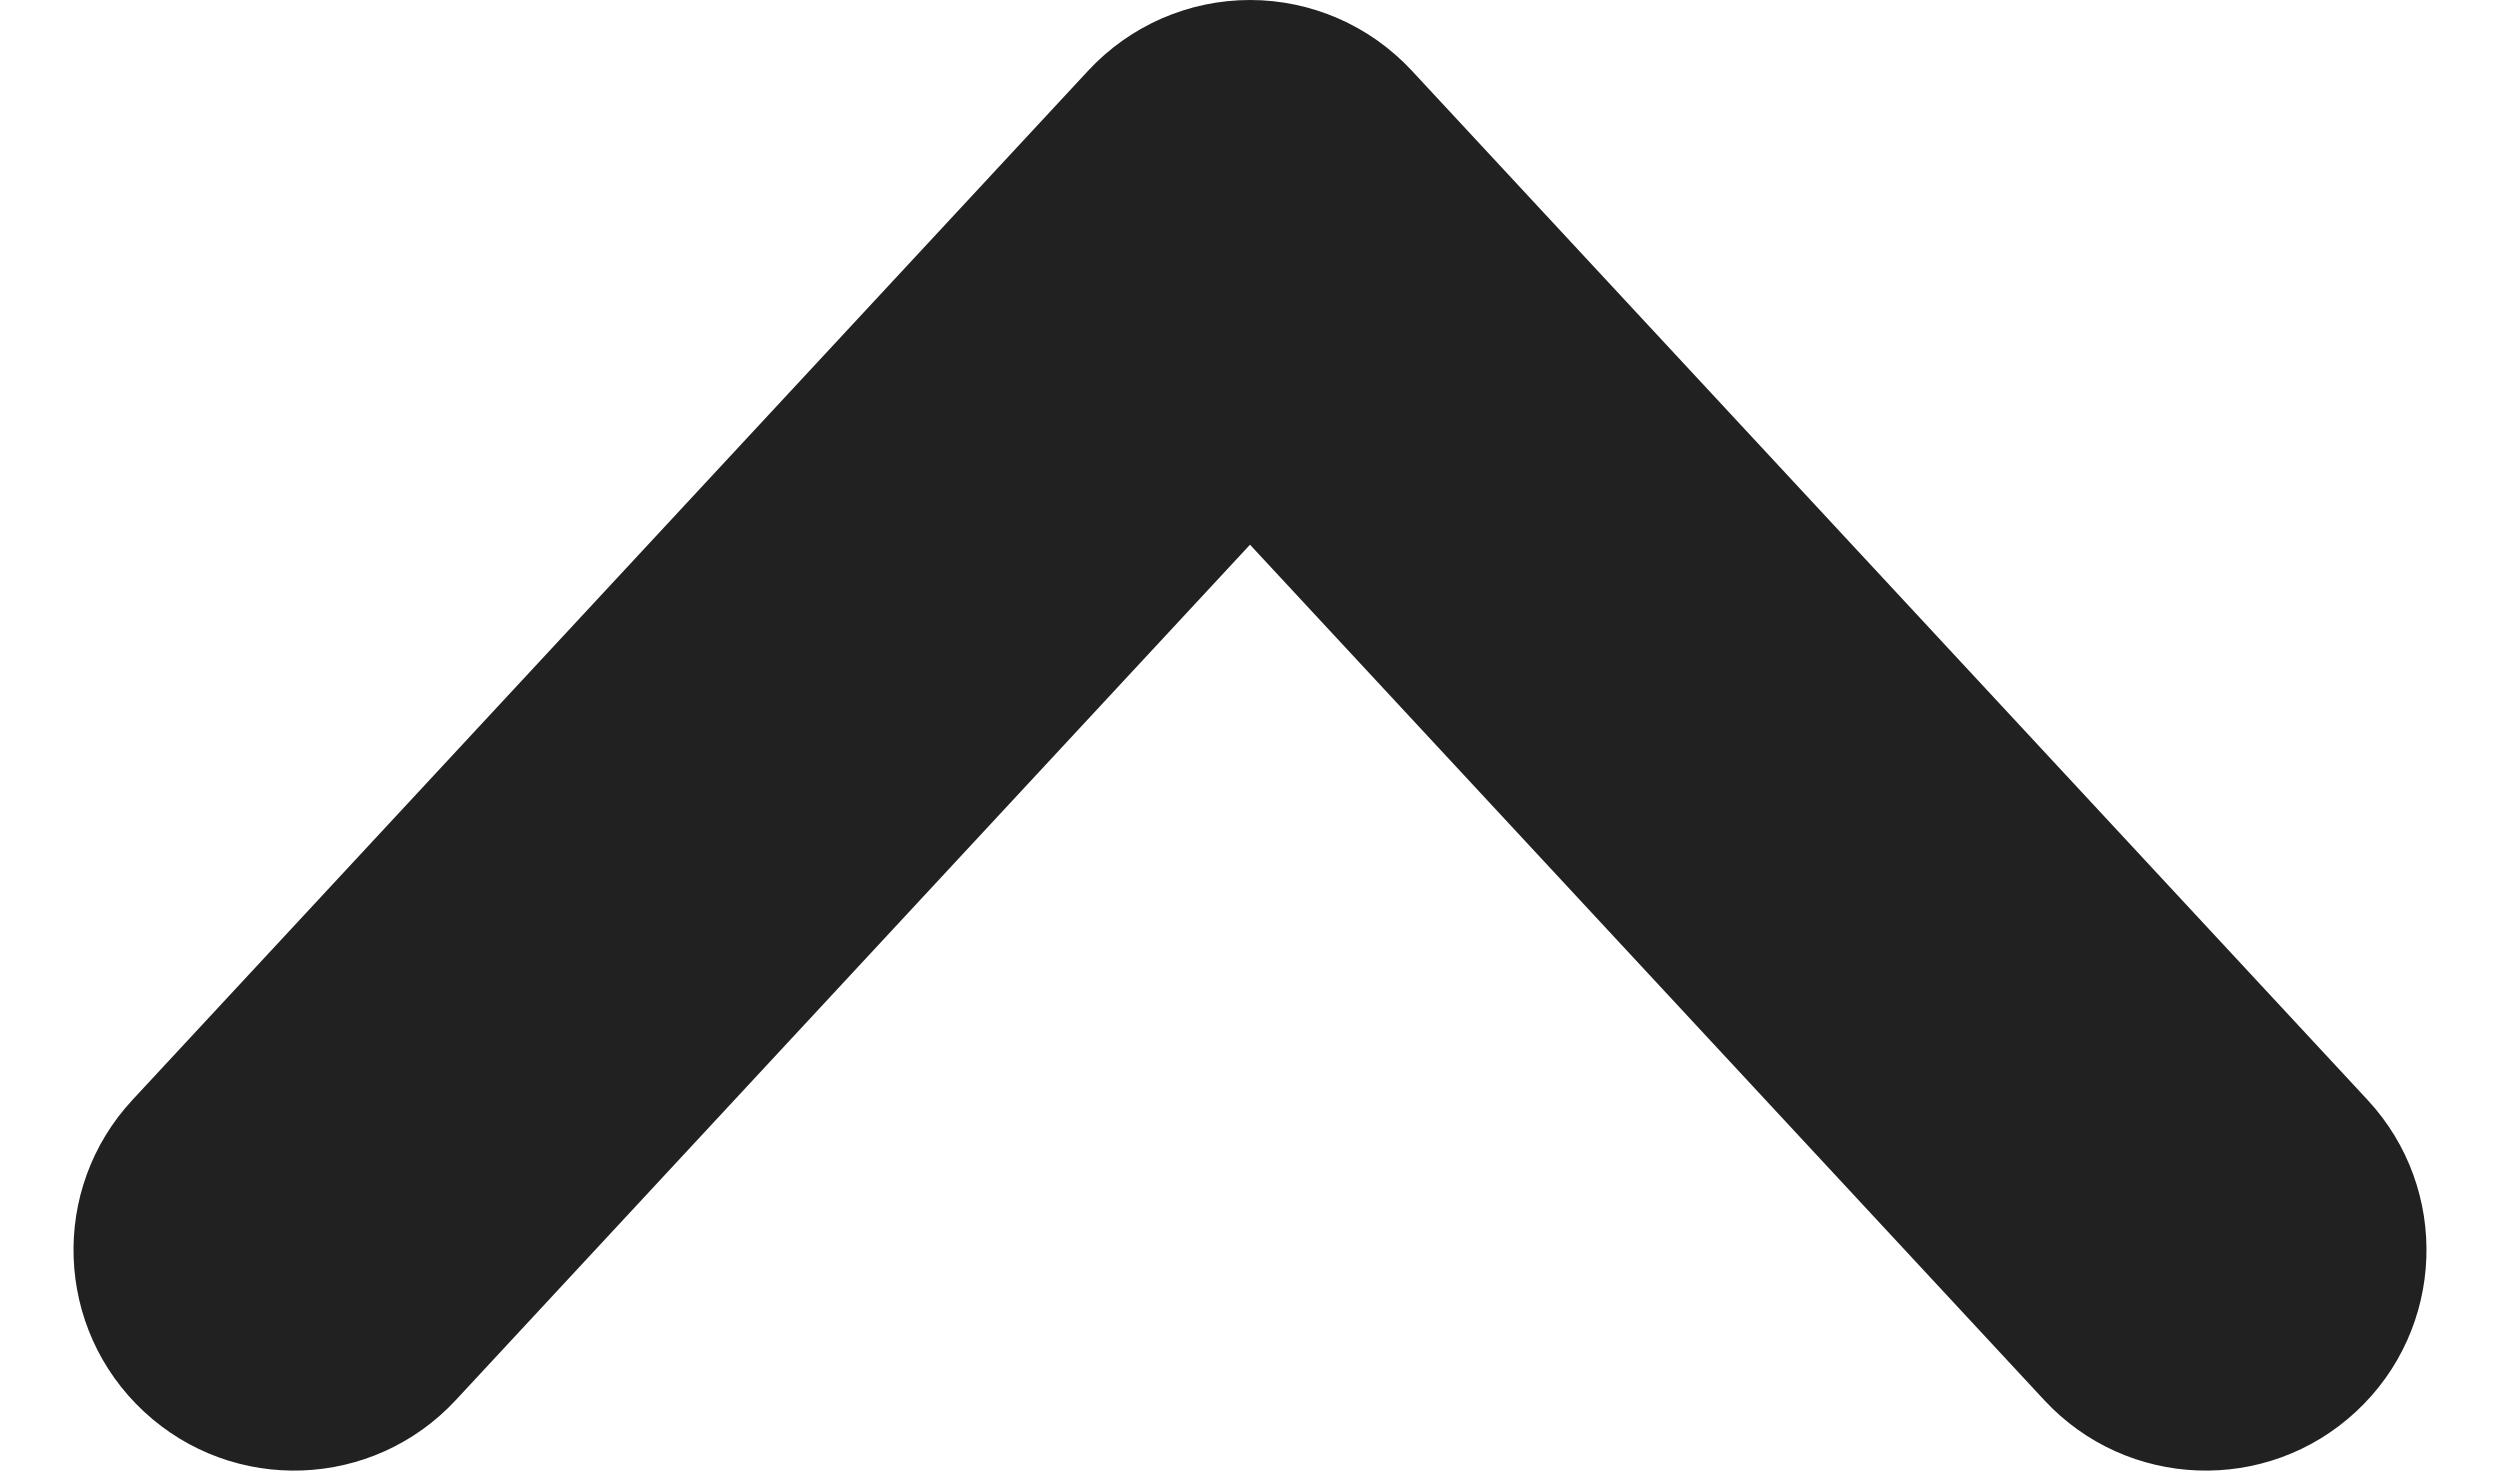 <svg width="17" height="10" viewBox="0 0 17 10" fill="none" xmlns="http://www.w3.org/2000/svg">
<g clip-path="url(#clip0_9171_233522)">
<path fill-rule="evenodd" clip-rule="evenodd" d="M16.021 9.599C15.414 10.163 14.464 10.128 13.901 9.521L8.5 3.704L3.099 9.521C2.535 10.128 1.586 10.163 0.979 9.599C0.372 9.035 0.337 8.086 0.901 7.479L7.401 0.479C7.685 0.174 8.083 -7.35847e-07 8.5 -6.99383e-07C8.917 -6.62918e-07 9.315 0.174 9.599 0.479L16.099 7.479C16.663 8.086 16.628 9.035 16.021 9.599Z" fill="#212121"/>
</g>
<defs>
<clipPath id="clip0_9171_233522">
<rect width="17" height="10" fill="white"/>
</clipPath>
</defs>
</svg>
